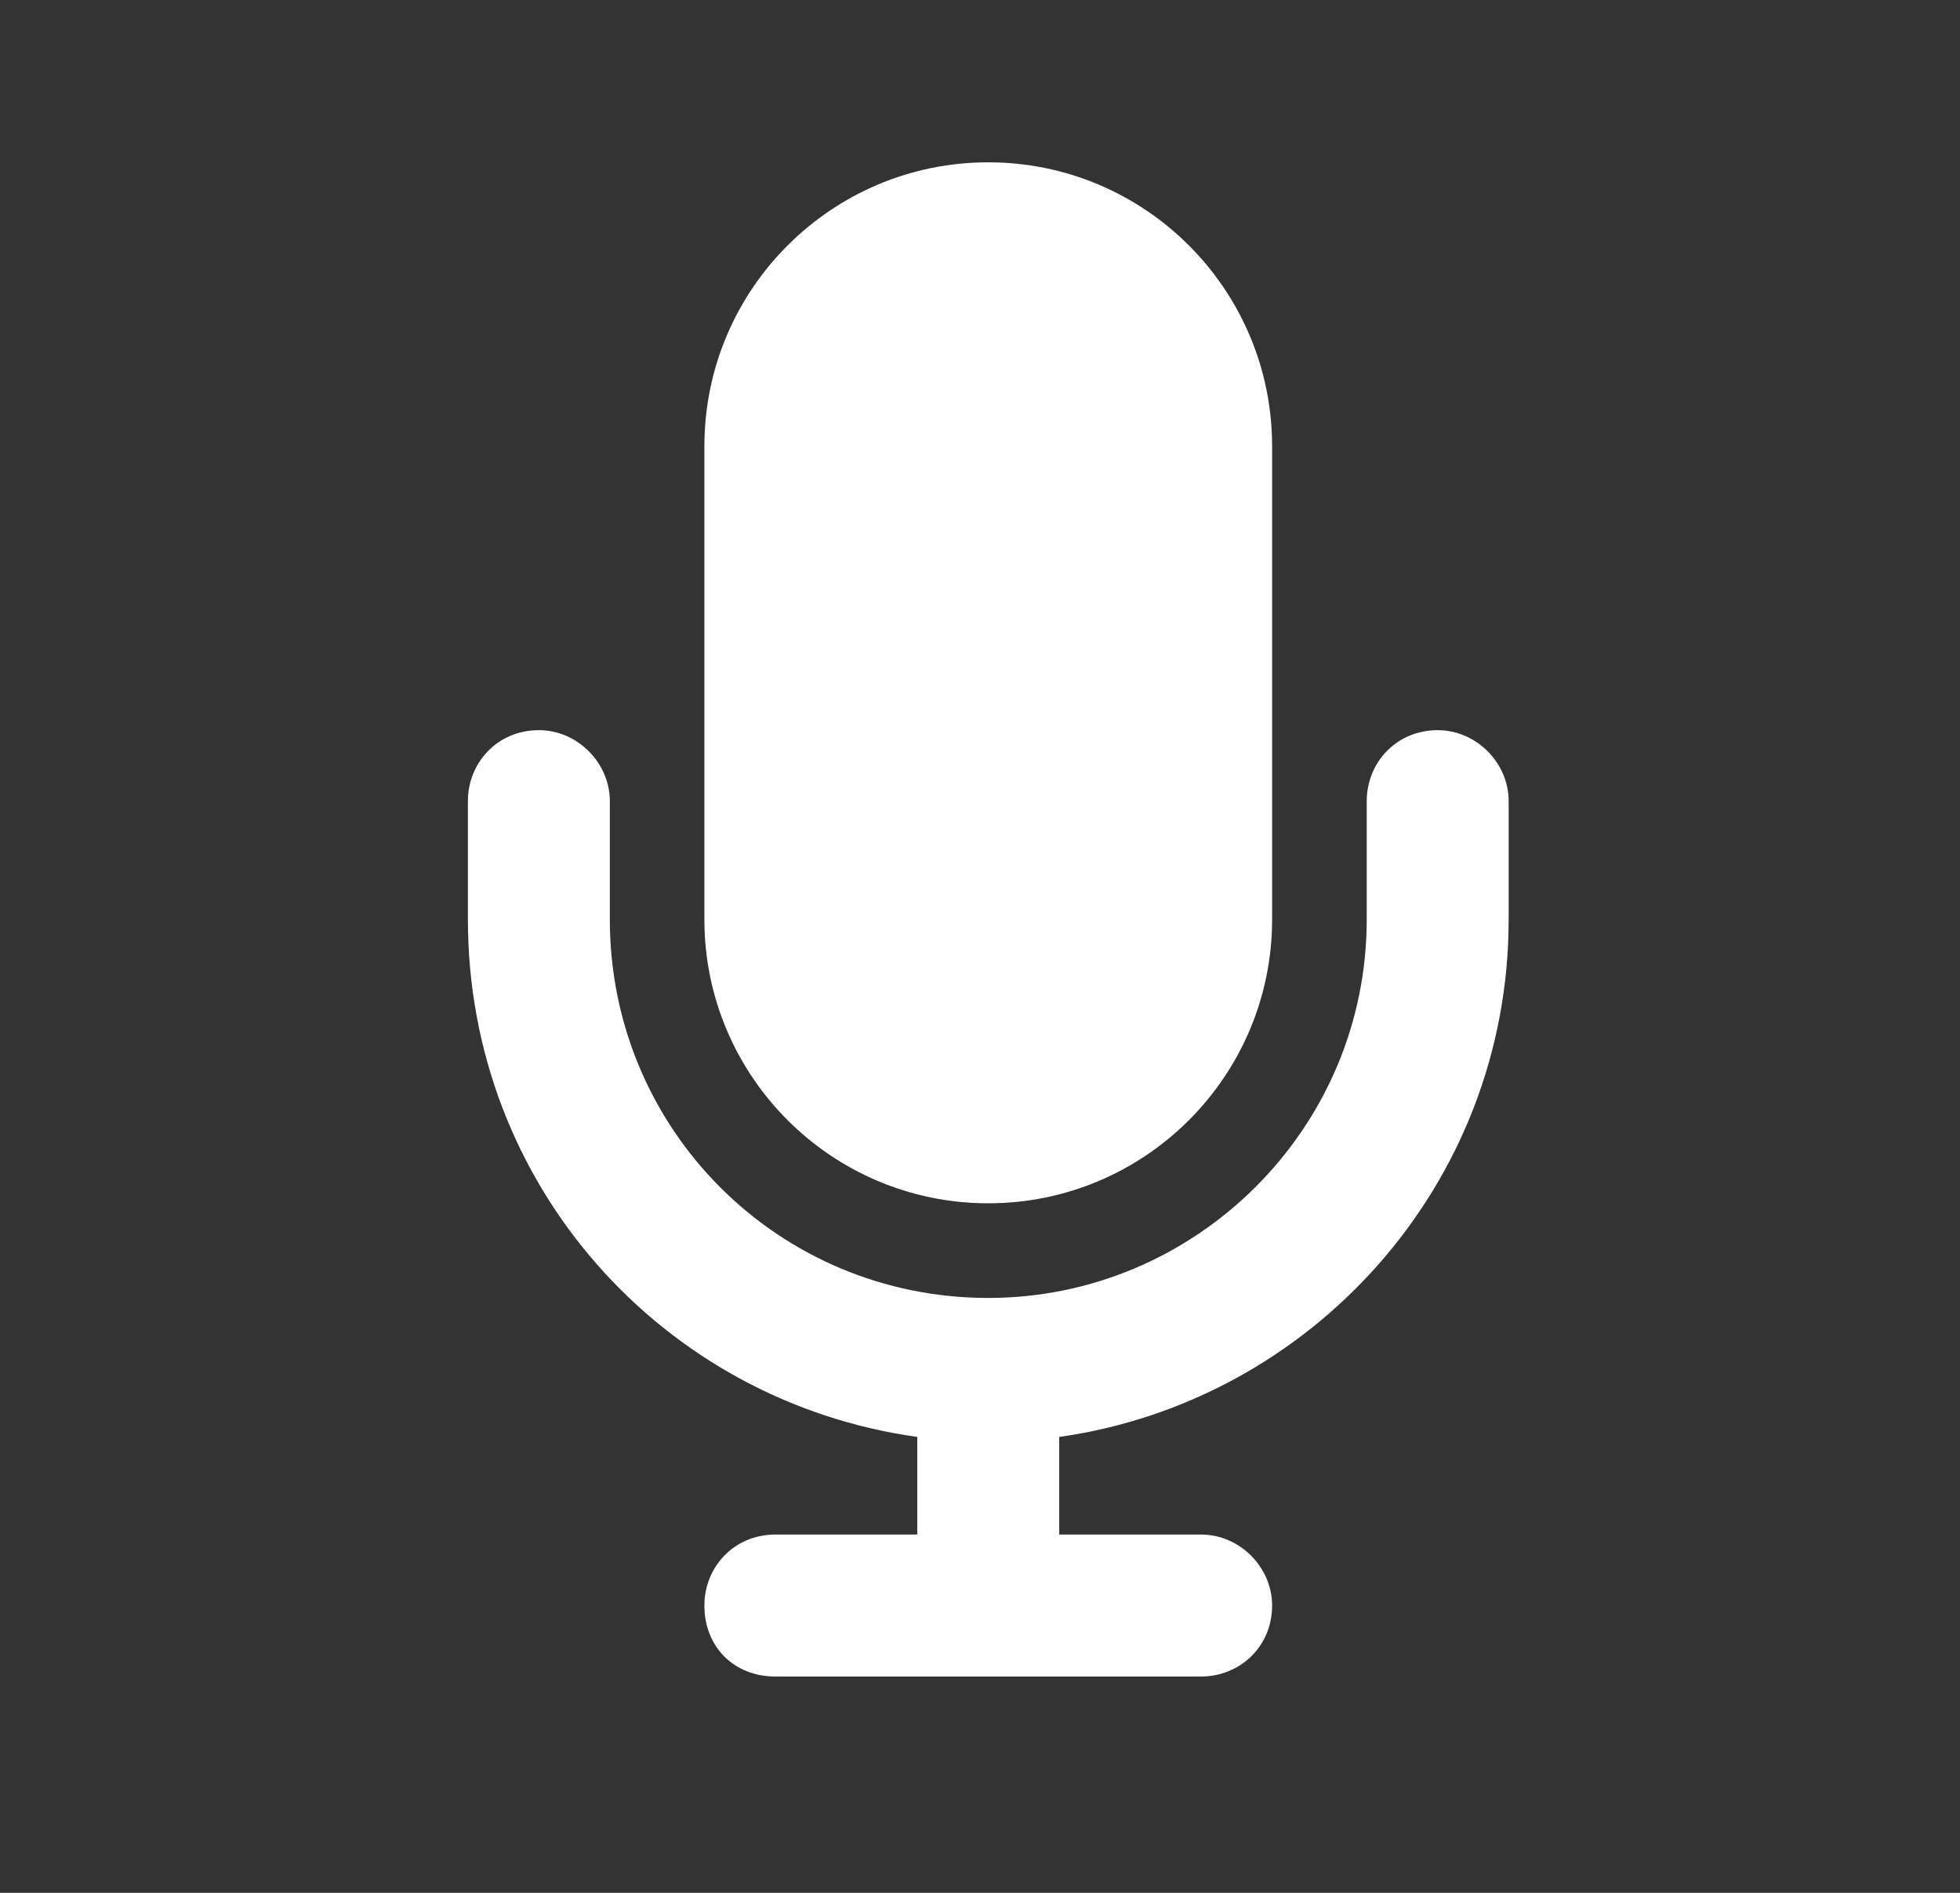 <svg width="29" height="28" viewBox="0 0 29 28" fill="none" xmlns="http://www.w3.org/2000/svg">
<rect x="0" y="0" width="29" height="28" fill="#333333" stroke="none"/>
<path d="M14.622 2.401C16.941 2.401 18.822 4.282 18.822 6.601V13.601C18.822 15.919 16.941 17.8 14.622 17.8C12.304 17.8 10.422 15.919 10.422 13.601V6.601C10.422 4.282 12.304 2.401 14.622 2.401ZM9.023 11.851V13.601C9.023 16.706 11.516 19.2 14.622 19.2C17.685 19.2 20.222 16.706 20.222 13.601V11.851C20.222 11.282 20.659 10.801 21.272 10.801C21.841 10.801 22.322 11.282 22.322 11.851V13.601C22.322 17.538 19.391 20.731 15.672 21.256V22.7H17.772C18.341 22.7 18.822 23.181 18.822 23.75C18.822 24.362 18.341 24.8 17.772 24.8H14.622H11.472C10.86 24.8 10.422 24.362 10.422 23.75C10.422 23.181 10.86 22.7 11.472 22.7H13.572V21.256C9.81 20.731 6.923 17.538 6.923 13.601V11.851C6.923 11.282 7.36 10.801 7.973 10.801C8.541 10.801 9.023 11.282 9.023 11.851Z" fill="white"/>
</svg>
